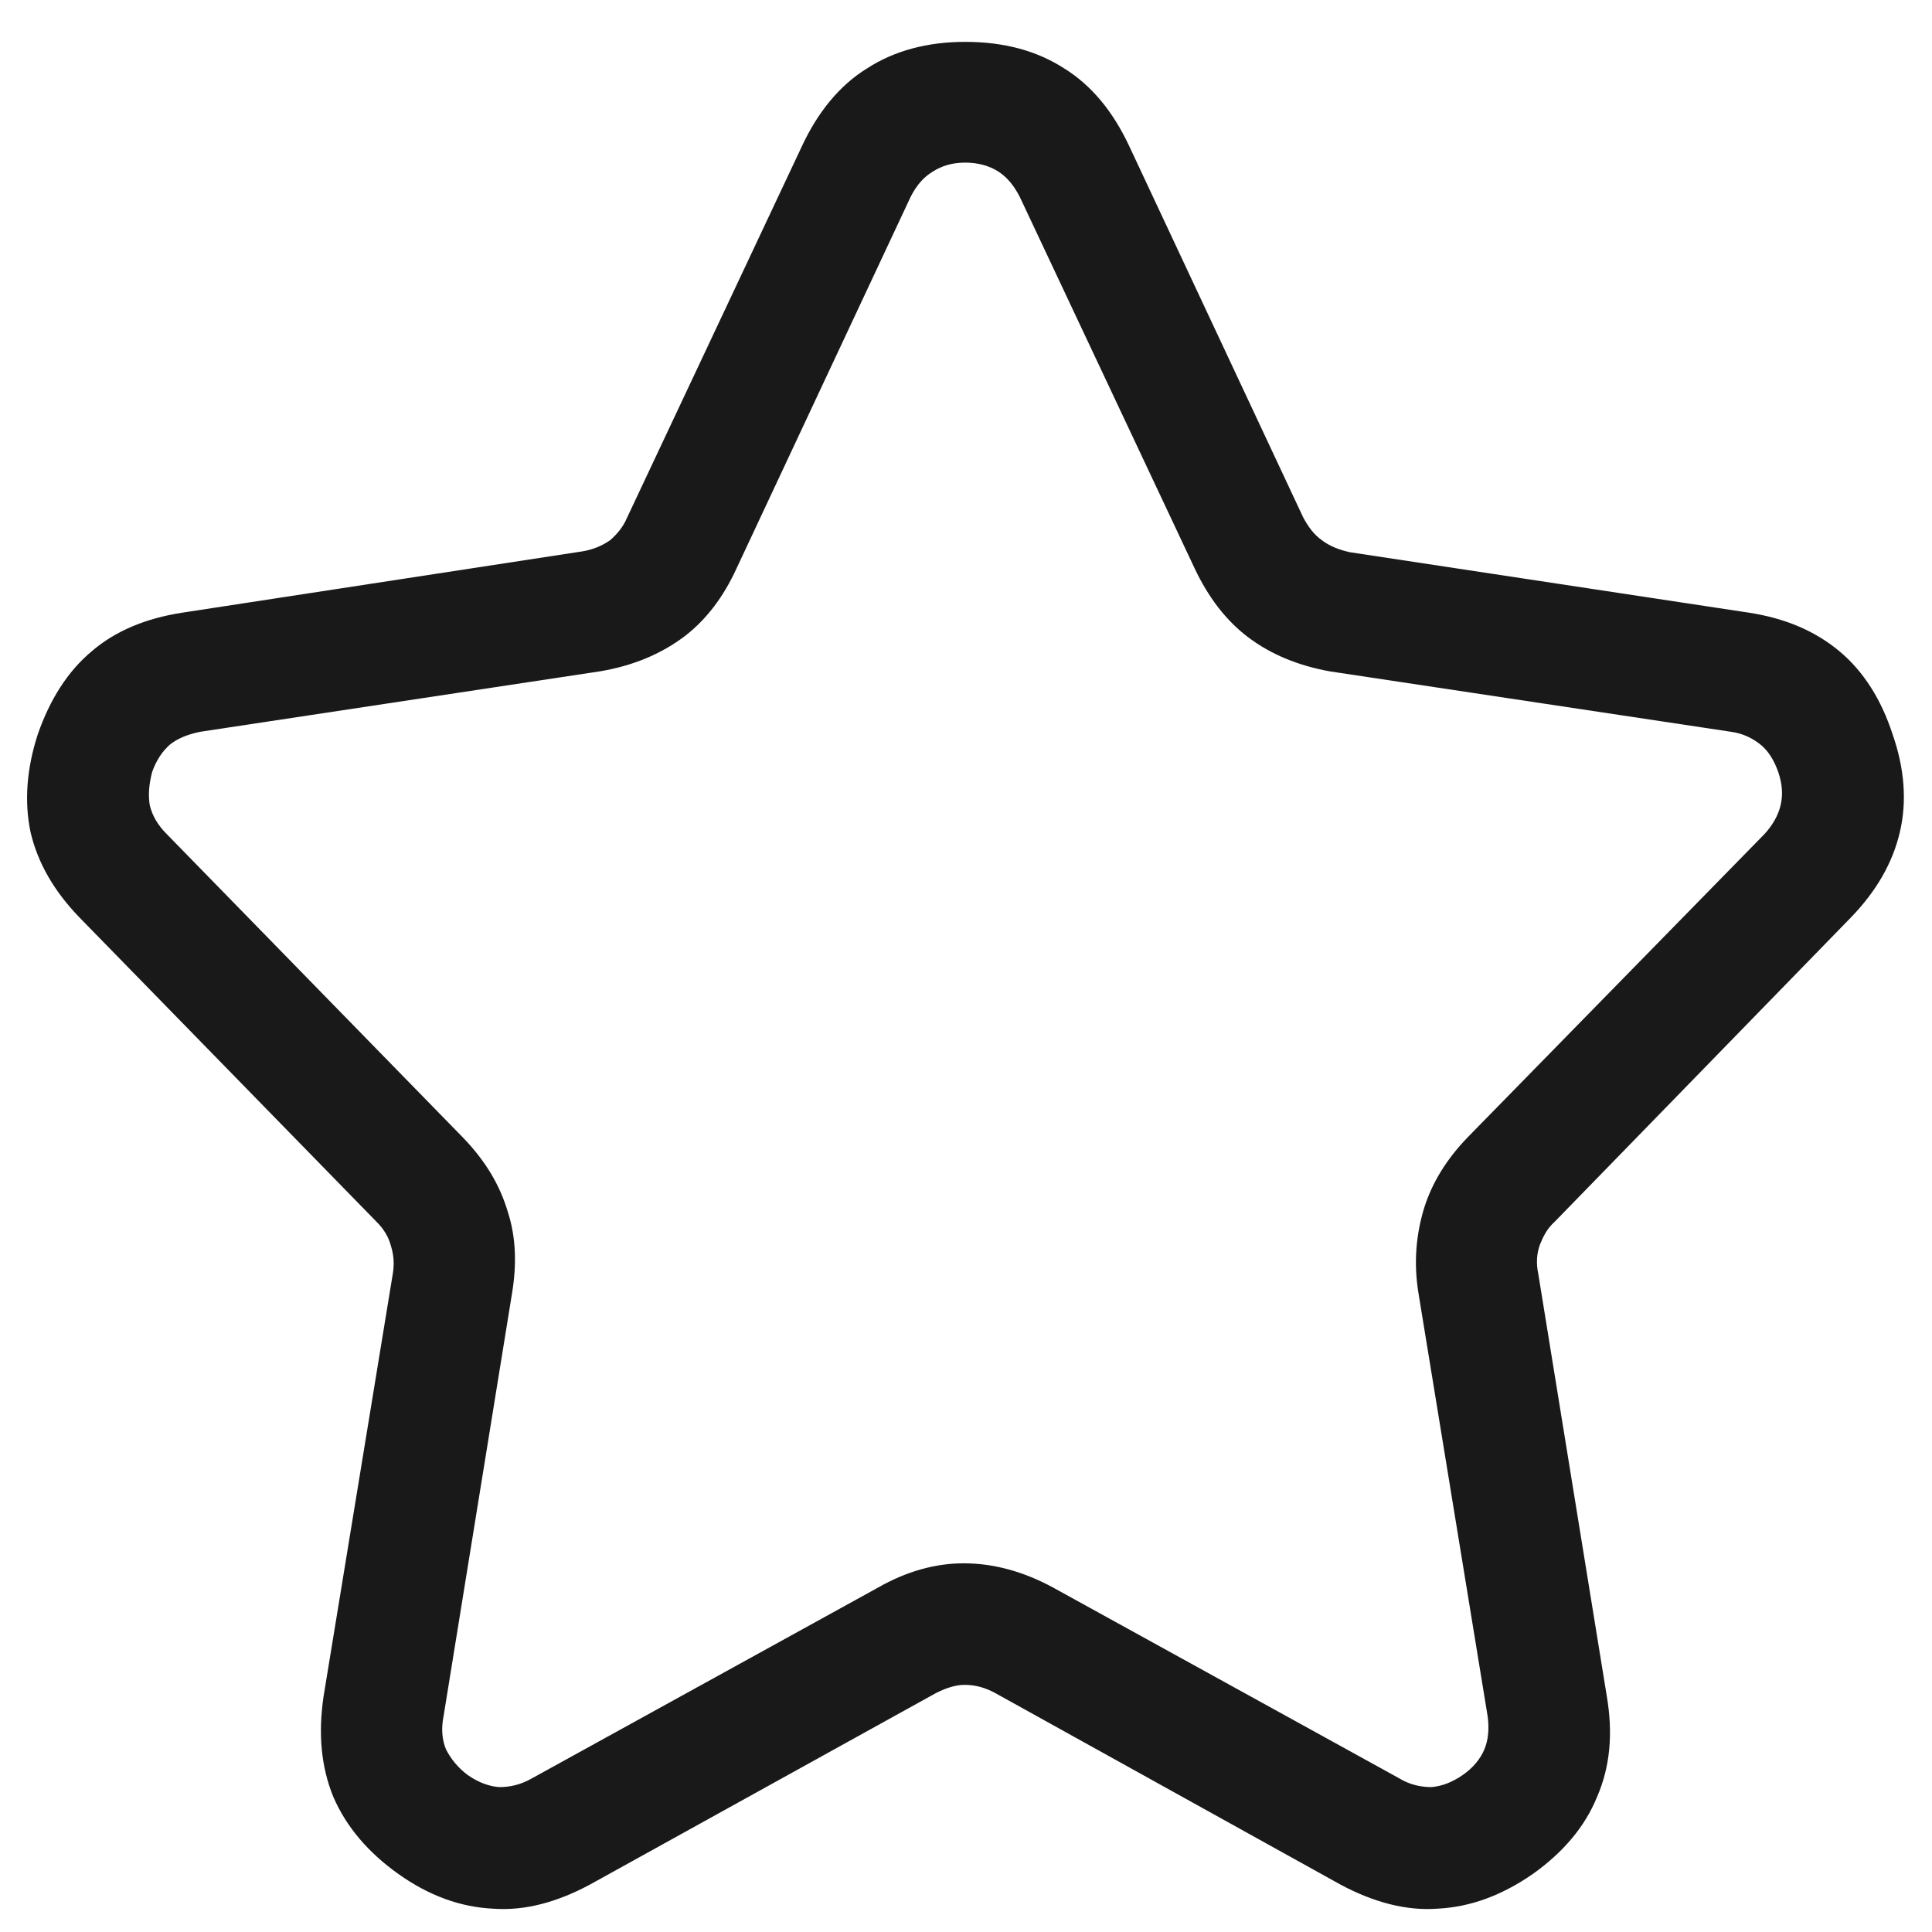 <svg width="24" height="24" viewBox="0 0 24 24" fill="none" xmlns="http://www.w3.org/2000/svg" xmlns:xlink="http://www.w3.org/1999/xlink">
	<desc>
			Created with Pixso.
	</desc>
	<defs>
		<clipPath id="clip38_4318">
			<rect width="24" height="24" fill="white" fill-opacity="0"/>
		</clipPath>
	</defs>
	<g clip-path="url(#clip38_4318)">
		<path d="M4.88 15.82L4.02 21.07C3.95 21.54 3.99 21.95 4.14 22.32C4.3 22.69 4.57 23.01 4.95 23.28C5.33 23.55 5.72 23.69 6.12 23.71C6.52 23.74 6.92 23.63 7.33 23.41L11.63 21.03C11.75 20.97 11.87 20.93 11.98 20.93C12.11 20.93 12.23 20.96 12.36 21.03L16.65 23.41C17.06 23.63 17.47 23.74 17.86 23.71C18.26 23.69 18.65 23.55 19.04 23.28C19.42 23.01 19.69 22.69 19.84 22.32C20 21.95 20.04 21.54 19.96 21.07L19.11 15.83C19.08 15.69 19.09 15.57 19.13 15.46C19.17 15.36 19.22 15.26 19.31 15.18L22.99 11.4C23.31 11.07 23.51 10.72 23.6 10.34C23.69 9.96 23.66 9.55 23.51 9.12C23.37 8.69 23.15 8.34 22.85 8.09C22.55 7.84 22.18 7.68 21.72 7.61L16.77 6.86C16.63 6.83 16.51 6.78 16.42 6.71C16.32 6.64 16.25 6.54 16.19 6.43L14.03 1.82C13.83 1.39 13.56 1.06 13.22 0.85C12.88 0.63 12.47 0.52 11.99 0.52C11.52 0.52 11.11 0.63 10.77 0.85C10.43 1.06 10.16 1.39 9.96 1.82L7.79 6.43C7.74 6.55 7.66 6.64 7.58 6.71C7.48 6.78 7.36 6.83 7.23 6.85L2.27 7.61C1.81 7.68 1.43 7.84 1.14 8.09C0.84 8.34 0.62 8.69 0.47 9.12C0.33 9.55 0.3 9.96 0.38 10.34C0.47 10.72 0.67 11.07 0.99 11.4L4.68 15.18C4.77 15.27 4.83 15.37 4.86 15.49C4.89 15.59 4.9 15.7 4.88 15.82ZM5.51 21.32L6.36 16.07C6.42 15.71 6.41 15.37 6.31 15.06C6.21 14.72 6.03 14.42 5.75 14.13L2.07 10.36C1.96 10.25 1.89 10.13 1.86 10C1.84 9.88 1.85 9.74 1.89 9.59C1.94 9.45 2.01 9.34 2.11 9.25C2.21 9.17 2.34 9.12 2.49 9.09L7.45 8.34C7.87 8.27 8.22 8.12 8.51 7.9C8.78 7.69 8.99 7.41 9.15 7.06L11.31 2.45C11.38 2.31 11.47 2.2 11.59 2.13C11.7 2.06 11.83 2.02 11.99 2.02C12.15 2.02 12.29 2.06 12.4 2.13C12.51 2.2 12.6 2.31 12.67 2.45L14.84 7.06C15.01 7.42 15.23 7.71 15.51 7.92C15.79 8.13 16.13 8.27 16.52 8.34L21.5 9.09C21.65 9.11 21.77 9.17 21.87 9.25C21.97 9.33 22.04 9.45 22.09 9.59C22.14 9.74 22.15 9.87 22.12 10C22.09 10.13 22.02 10.25 21.92 10.36L18.23 14.13C17.97 14.4 17.79 14.69 17.69 15.01C17.59 15.34 17.56 15.69 17.62 16.06L18.48 21.32C18.5 21.47 18.49 21.61 18.44 21.73C18.39 21.85 18.3 21.96 18.17 22.05C18.04 22.14 17.91 22.19 17.78 22.2C17.65 22.2 17.51 22.17 17.38 22.09L13.08 19.72C12.71 19.52 12.34 19.42 11.97 19.42C11.62 19.42 11.26 19.52 10.91 19.72L6.61 22.09C6.47 22.17 6.34 22.2 6.2 22.2C6.07 22.19 5.94 22.14 5.81 22.05C5.69 21.96 5.6 21.85 5.54 21.73C5.49 21.61 5.48 21.47 5.51 21.32Z" fill="#191919" fill-opacity="1" fill-rule="evenodd"/>
	</g>
</svg>
